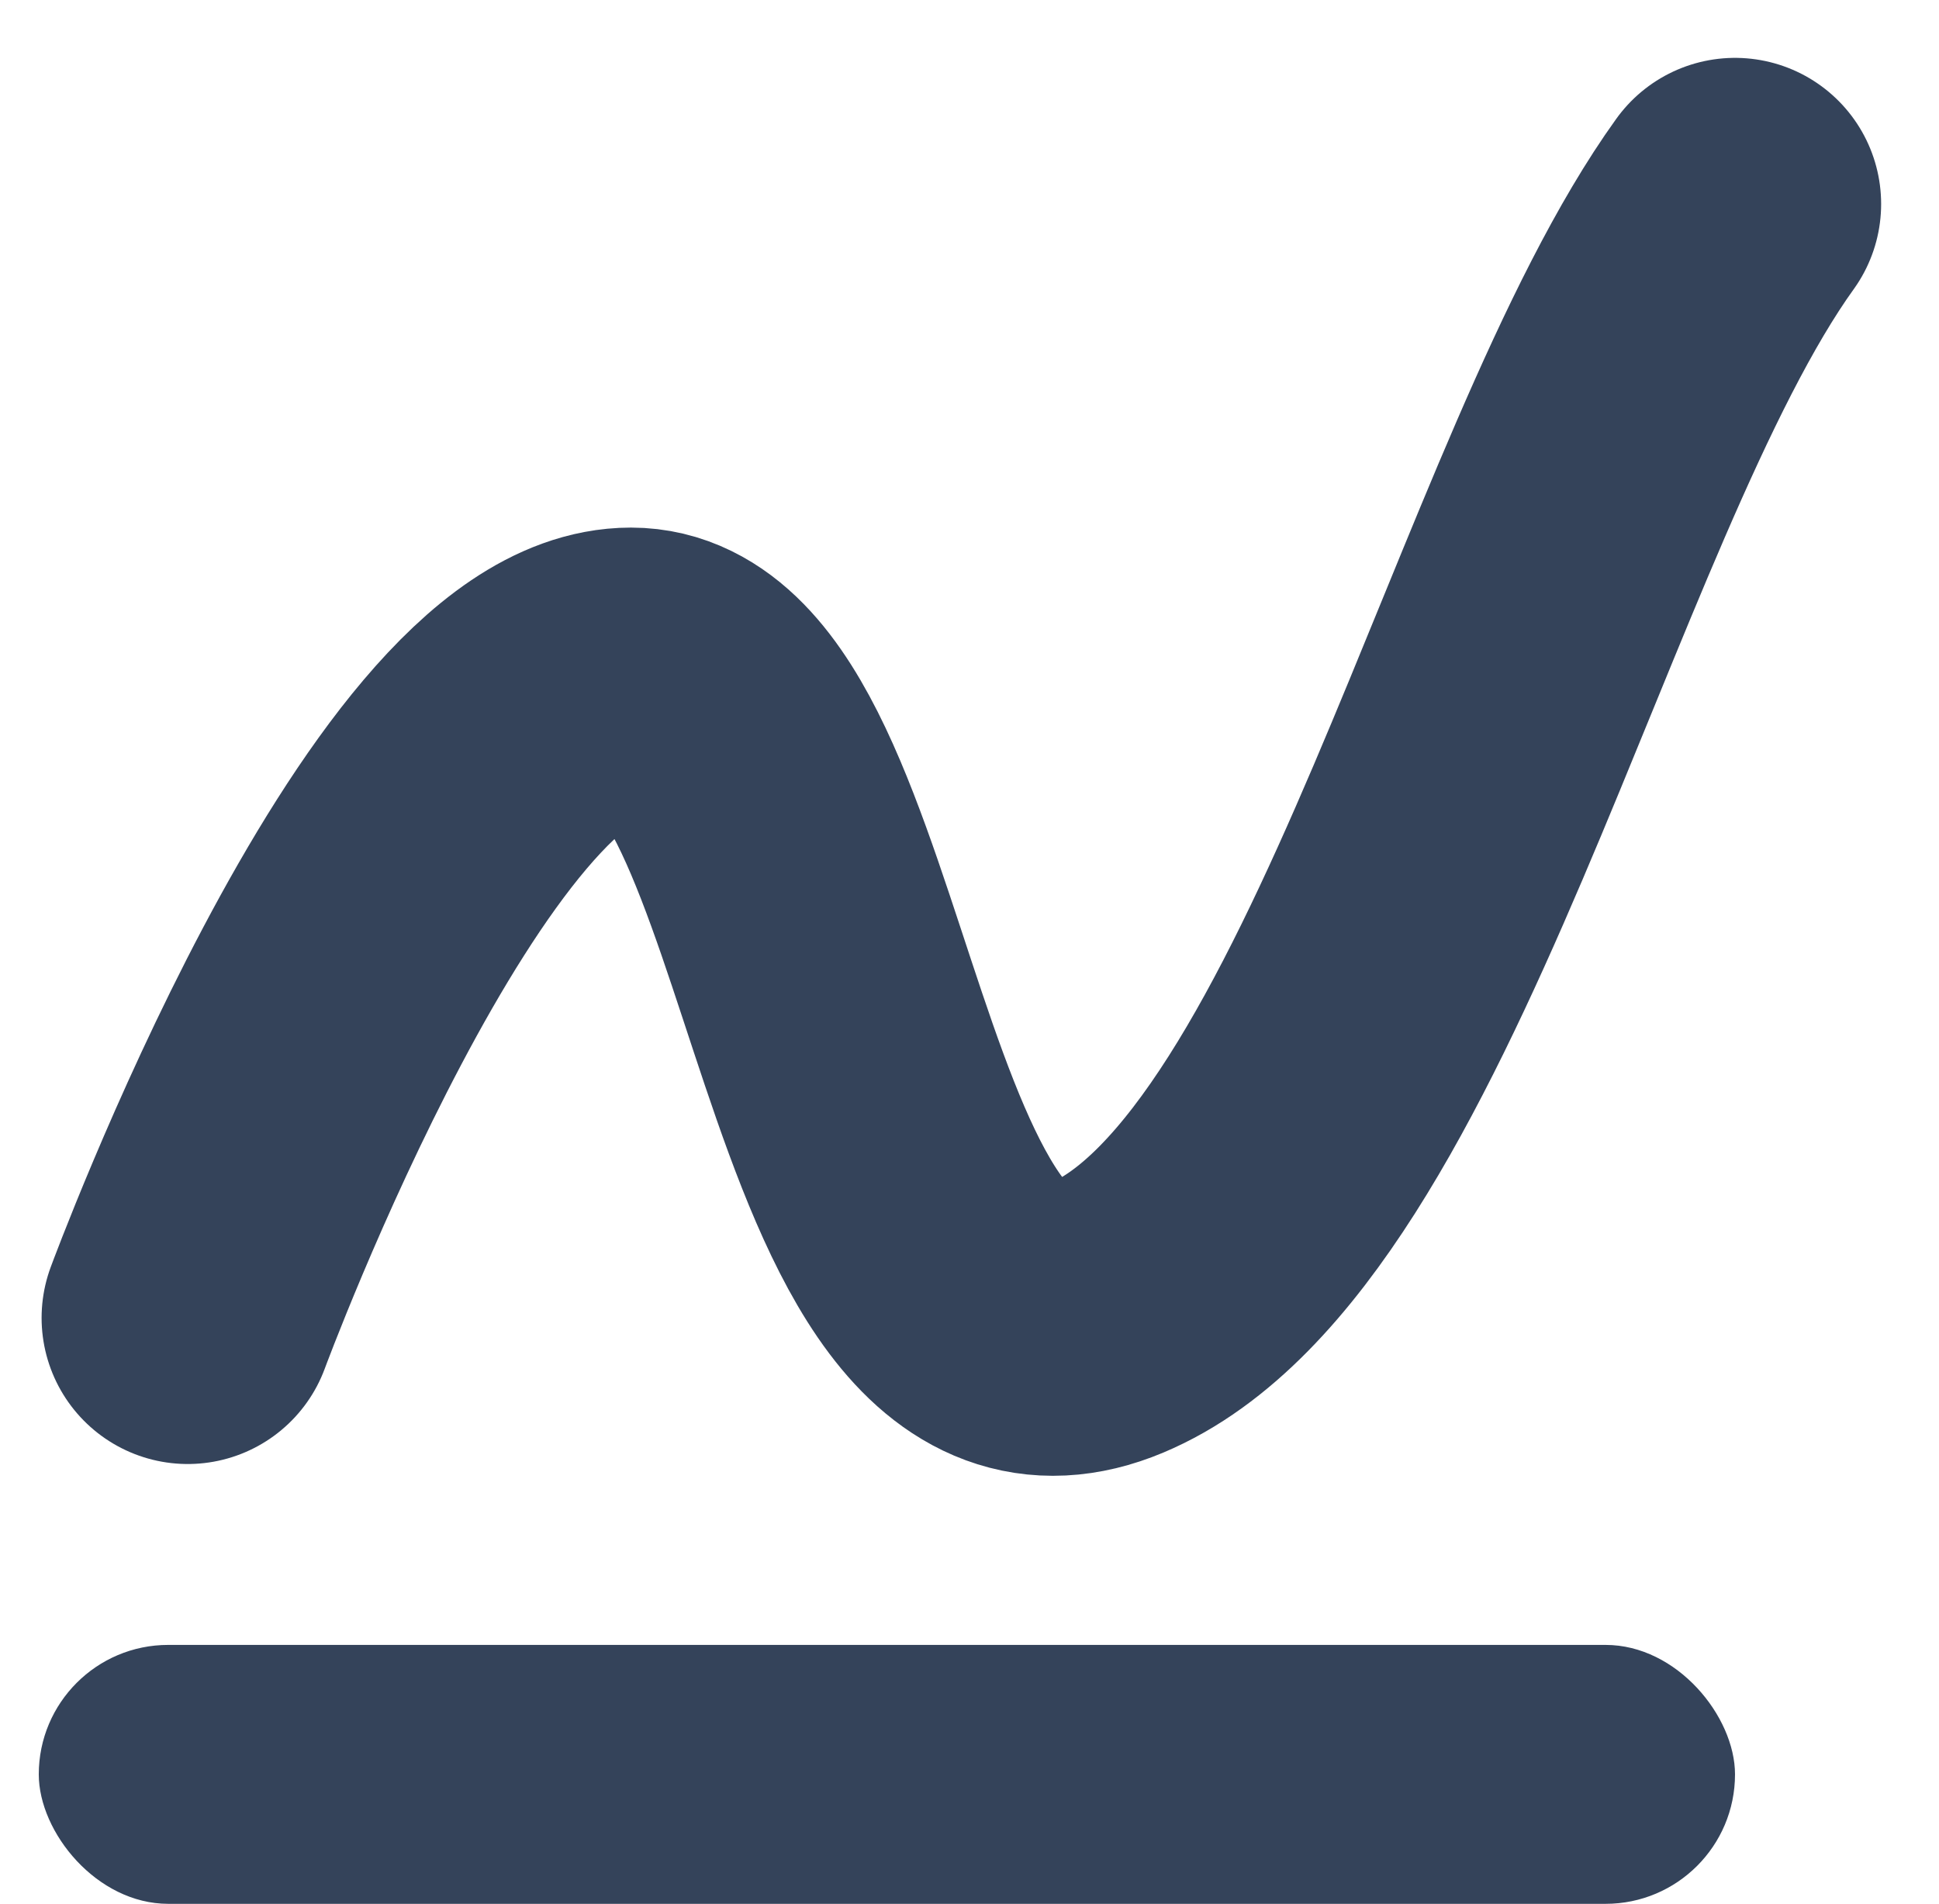 <svg xmlns="http://www.w3.org/2000/svg" width="19.904" height="19.544" viewBox="0 0 19.904 19.544"><g transform="translate(-156.602 -743.456)"><rect width="17.412" height="2.658" rx="1.329" transform="translate(157 760.342)" fill="#34435a"/><path d="M1626.5,906.435s2.442-6.613,4.55-6.613,2.079,7.79,4.883,6.613,4.392-8.576,6.45-11.435" transform="translate(-1467.971 -149.45)" fill="none" stroke="#34435a" stroke-linecap="round" stroke-width="3"/></g></svg>